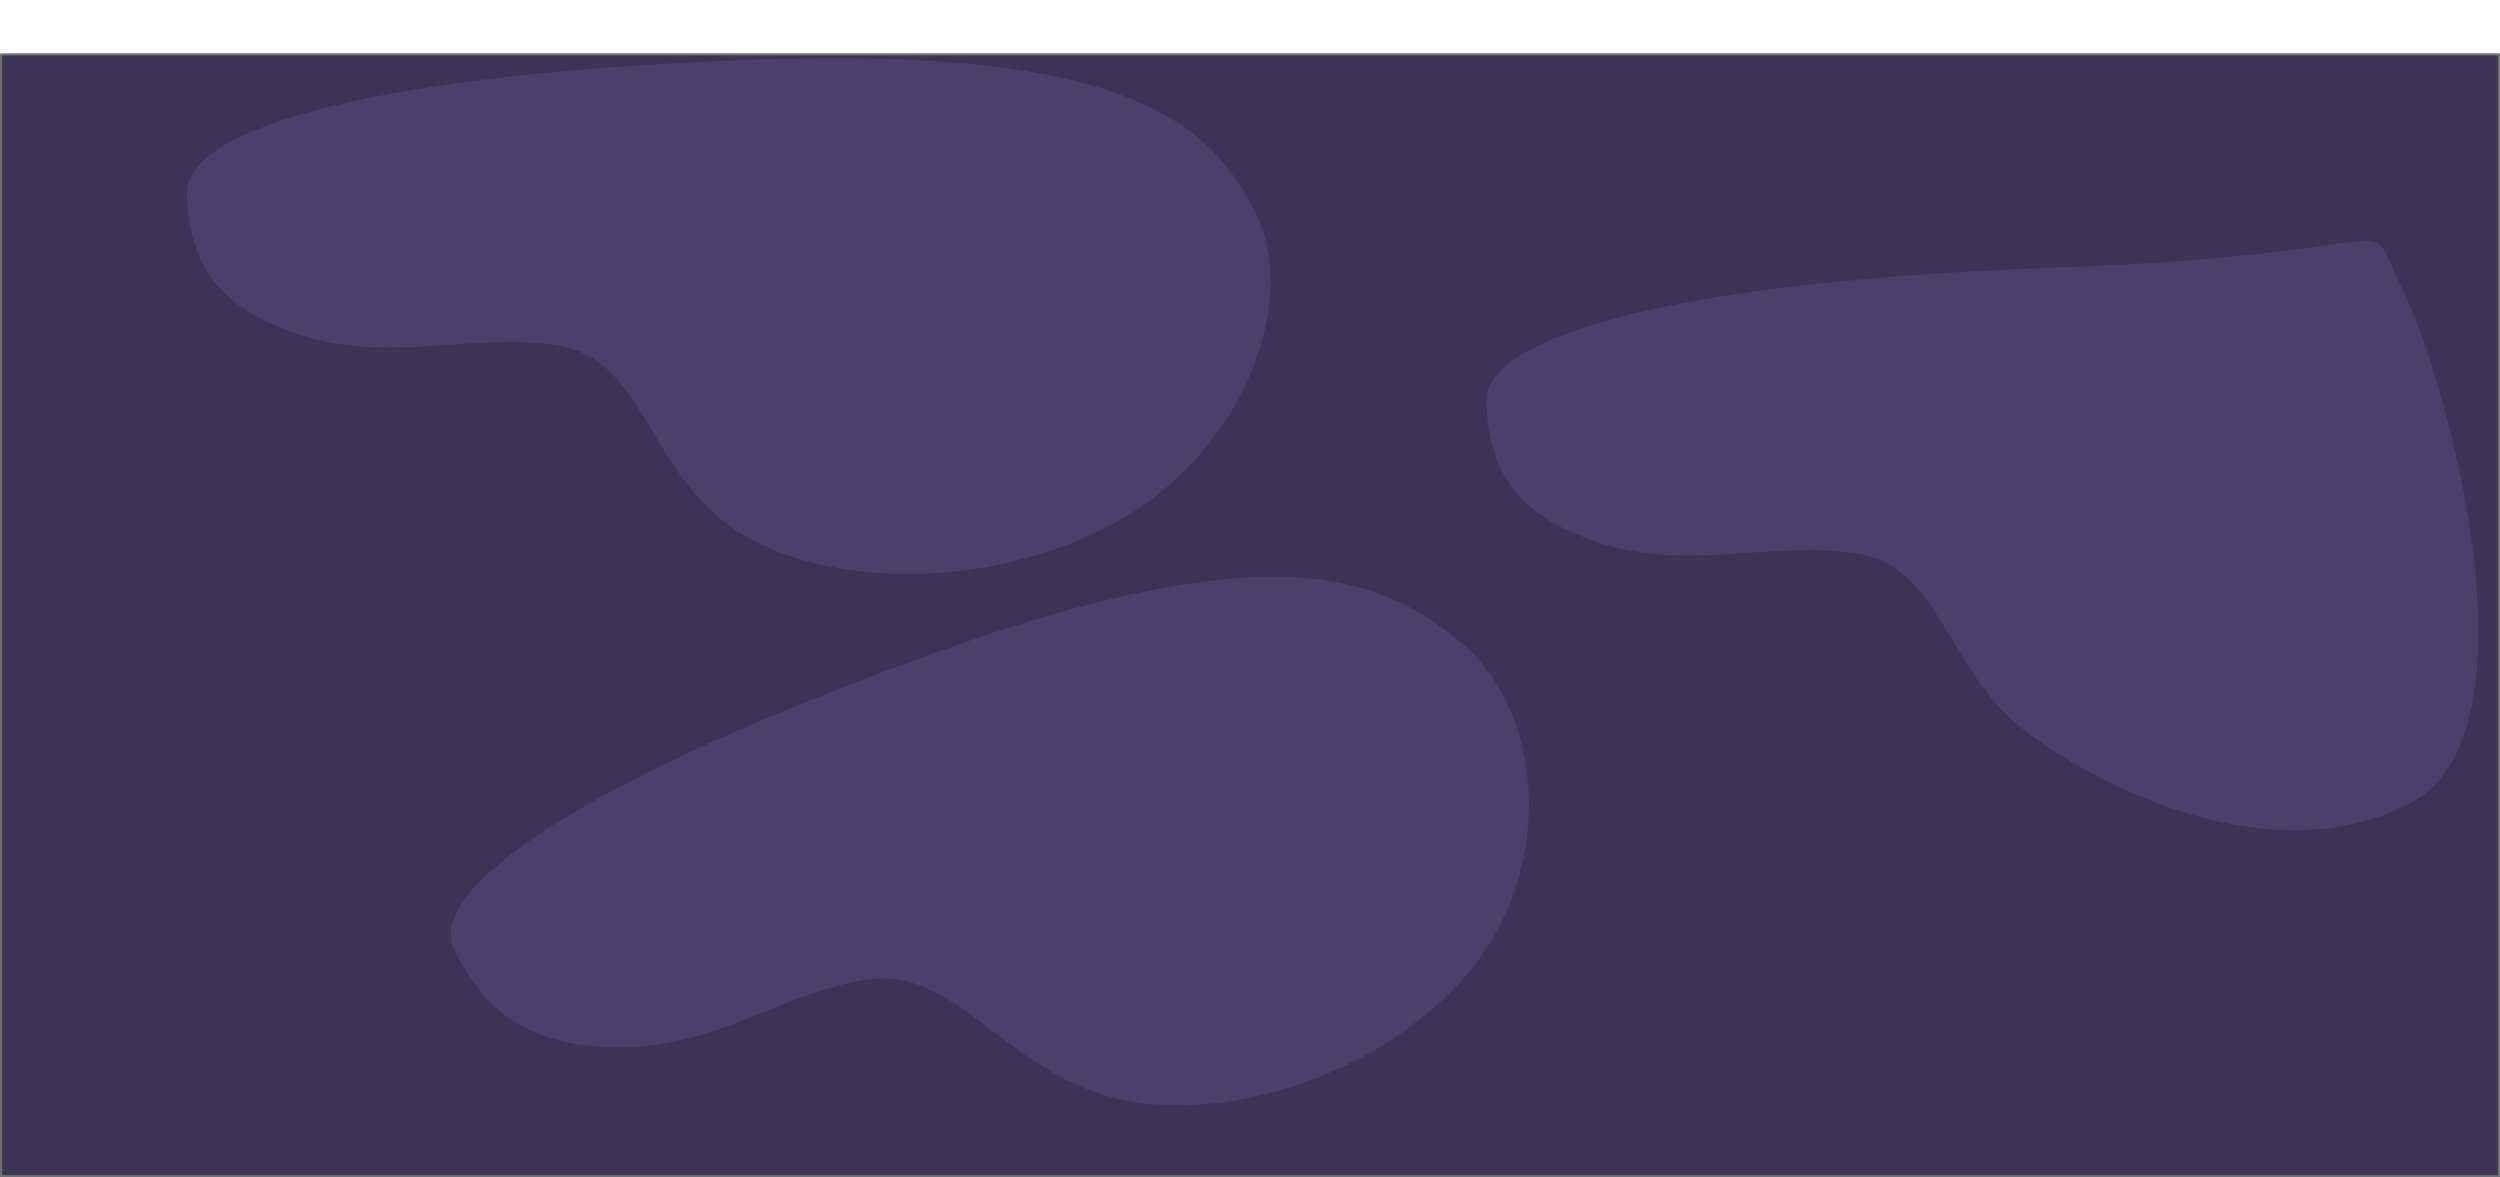 <svg xmlns="http://www.w3.org/2000/svg" width="1150" height="541.544" viewBox="0 0 1150 541.544">
  <g id="Group_2" data-name="Group 2" transform="translate(-332 -277.456)">
    <g id="Path_2" data-name="Path 2" transform="translate(332 302)" fill="#3d3357">
      <path d="M 1149.5 516.5 L 0.5 516.5 L 0.5 0.5 L 1149.5 0.5 L 1149.5 439.402 L 1149.5 516.5 Z" stroke="none"/>
      <path d="M 1 1 L 1 516 L 1149 516 L 1149 1 L 1 1 M 0 0 L 1150 0 L 1150 517 L 0 517 L 0 0 Z" stroke="none" fill="#707070"/>
    </g>
    <g id="Group_1" data-name="Group 1" transform="translate(694.254 484.868) rotate(10)">
      <path id="Path_1" data-name="Path 1" d="M80.134-349.868c0,30.756,10.769,52.784,50.719,67.012s78.549,1.245,117.27,8.688,38.72,55.4,75.185,84.9,112.657,68.681,175.171,38.743c17.066-8.173,26.585-26.347,31.033-49.328,11.817-61.062-12.374-155.986-25.953-185.951-18.679-41.216,13.309-16.614-159.406-16.614S80.134-380.623,80.134-349.868ZM-403.2-114.321c13.123,28.713,32.575,46.036,75.942,47.295s73.862-22.481,113.187-27.186,59.785,40.061,106.418,56.635,121.468.124,167.056-46.643,42.221-120.555,7.2-153.412-84.494-57.2-245.74-5.212S-416.32-143.033-403.2-114.321ZM-514-466.455c0,30.756,10.769,52.783,50.719,67.012s78.549,1.245,117.27,8.688,38.72,55.4,75.185,84.9,113.348,36.677,175.862,6.739,90.853-99.84,72.175-141.056S-77.266-519-249.983-519-514-497.21-514-466.455Z" transform="matrix(0.978, -0.208, 0.208, 0.978, 307.098, 280.801)" fill="#4b3f6b" fill-rule="evenodd"/>
    </g>
  </g>
</svg>
